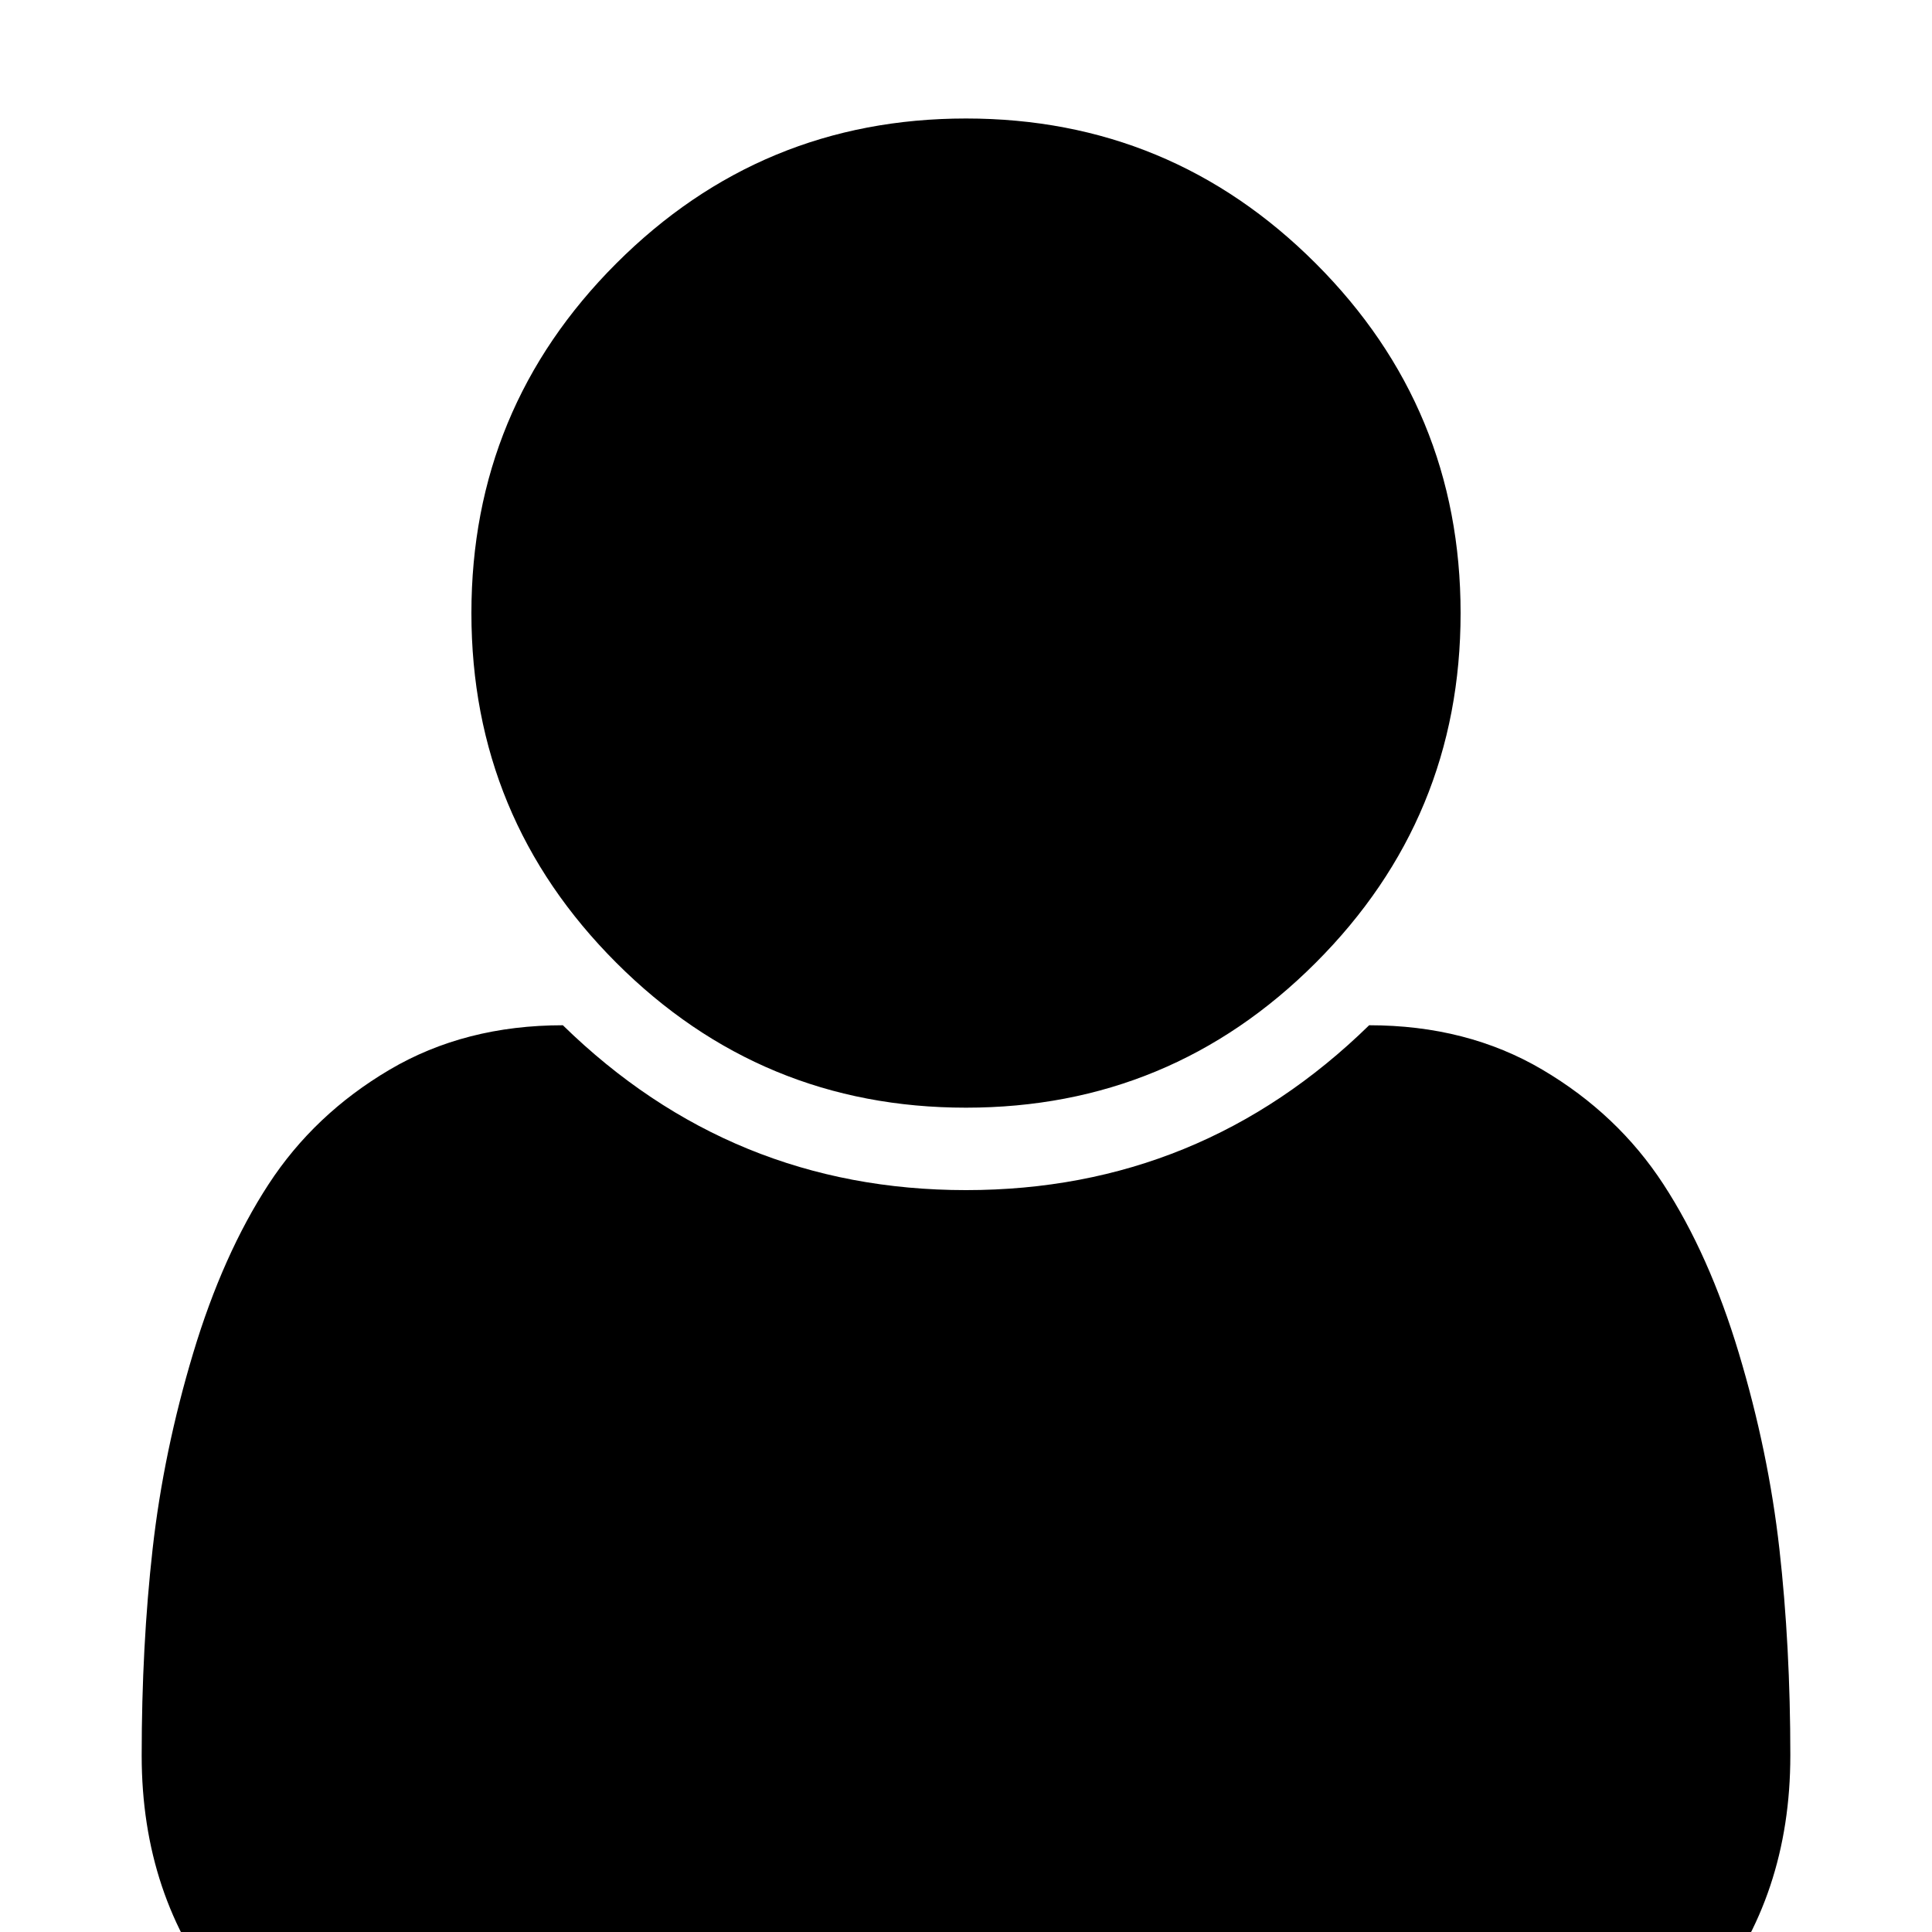 <?xml version="1.0" standalone="no"?>
<svg width="1500px" height="1500px" version="1.1" xmlns="http://www.w3.org/2000/svg">
<path class="silhouette" transform="scale(1, -1) translate(110, -1500)" unicode="&#xf007;" horiz-adv-x="1280"
d="M1280 137q0 -109 -62.5 -187t-150.5 -78h-854q-88 0 -150.5 78t-62.5 187q0 85 8.5 160.5t31.5 152t58.5 131t94 89t134.5 34.5q131 -128 313 -128t313 128q76 0 134.5 -34.5t94 -89t58.5 -131t31.5 -152t8.5 -160.5zM1024 1024q0 -159 -112.5 -271.5t-271.5 -112.5
t-271.5 112.5t-112.5 271.5t112.5 271.5t271.5 112.5t271.5 -112.5t112.5 -271.5z" />
</svg>
